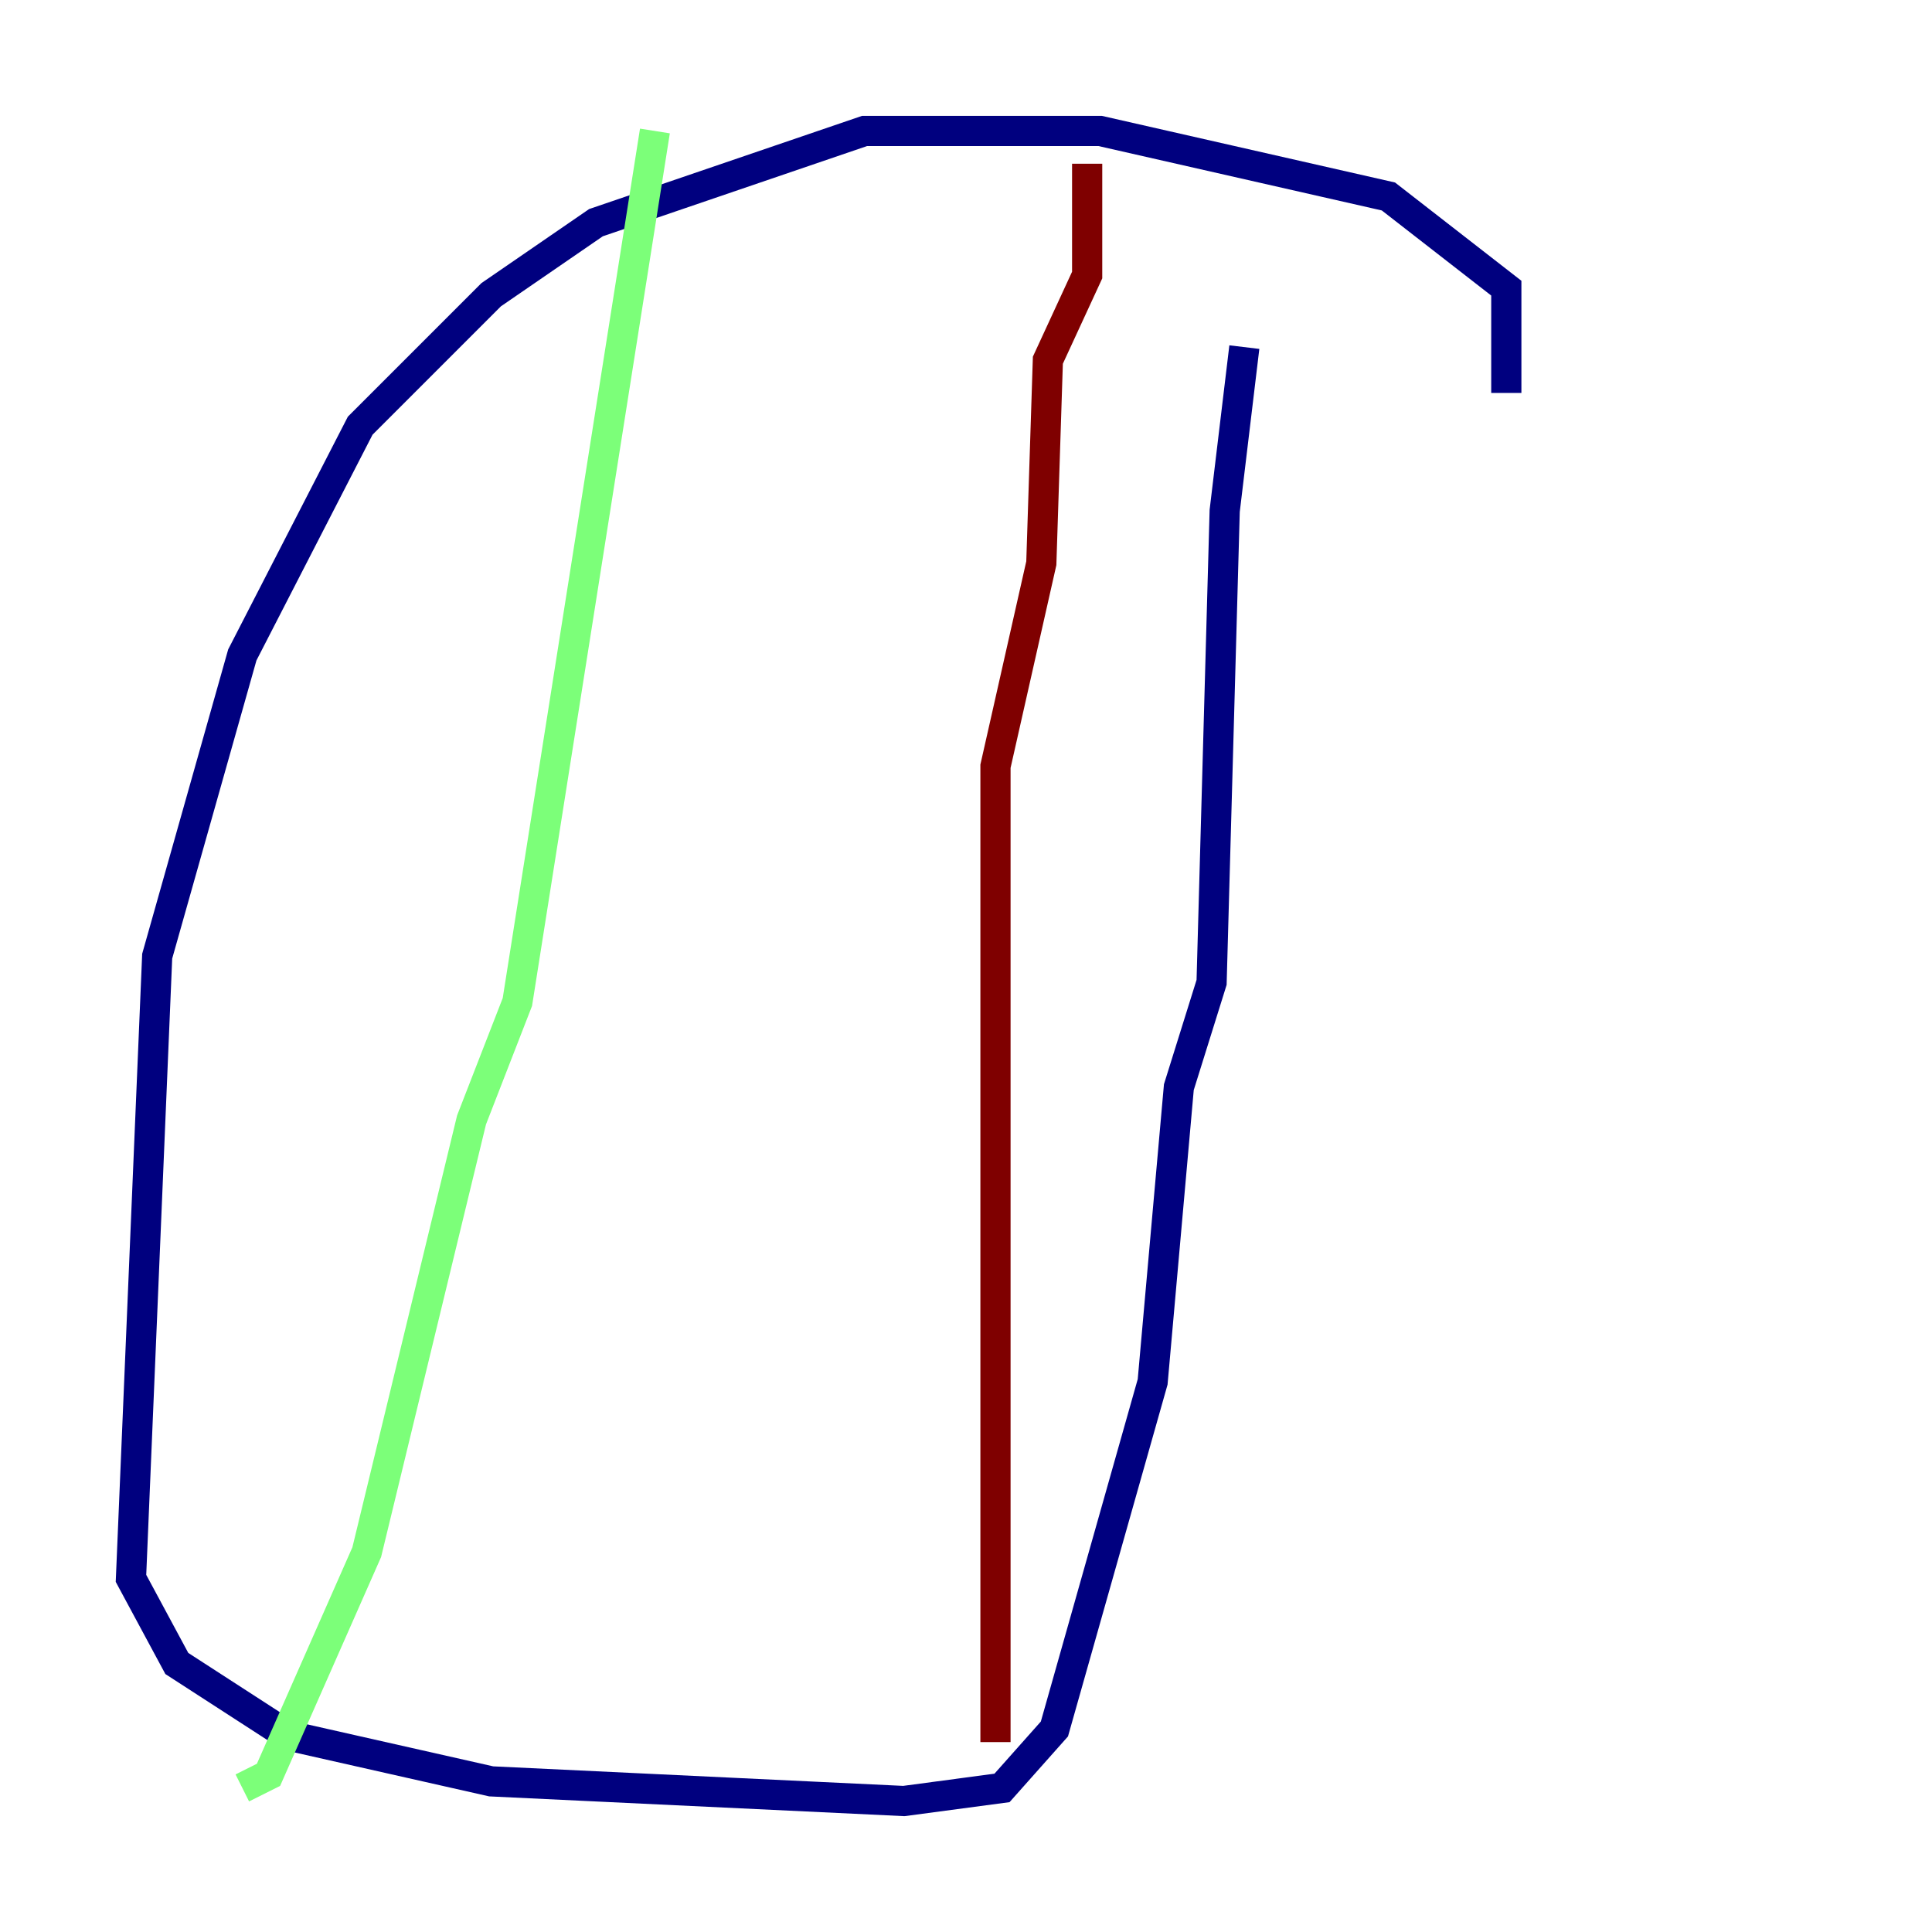 <?xml version="1.0" encoding="utf-8" ?>
<svg baseProfile="tiny" height="128" version="1.2" viewBox="0,0,128,128" width="128" xmlns="http://www.w3.org/2000/svg" xmlns:ev="http://www.w3.org/2001/xml-events" xmlns:xlink="http://www.w3.org/1999/xlink"><defs /><polyline fill="none" points="99.797,26.034 99.797,19.091 91.986,13.017 72.895,8.678 57.275,8.678 39.485,14.752 32.542,19.525 23.864,28.203 16.054,43.39 10.414,63.349 8.678,104.57 11.715,110.21 19.091,114.983 32.542,118.02 59.878,119.322 66.386,118.454 69.858,114.549 76.366,91.552 78.102,72.027 80.271,65.085 81.139,33.844 82.441,22.997" stroke="#00007f" stroke-width="2" /><polyline fill="none" points="43.39,8.678 34.278,66.386 31.241,74.197 24.298,102.834 17.79,117.586 16.054,118.454" stroke="#7cff79" stroke-width="2" /><polyline fill="none" points="72.027,10.848 72.027,18.224 69.424,23.864 68.99,37.315 65.953,50.766 65.953,115.417" stroke="#7f0000" stroke-width="2" /></svg>